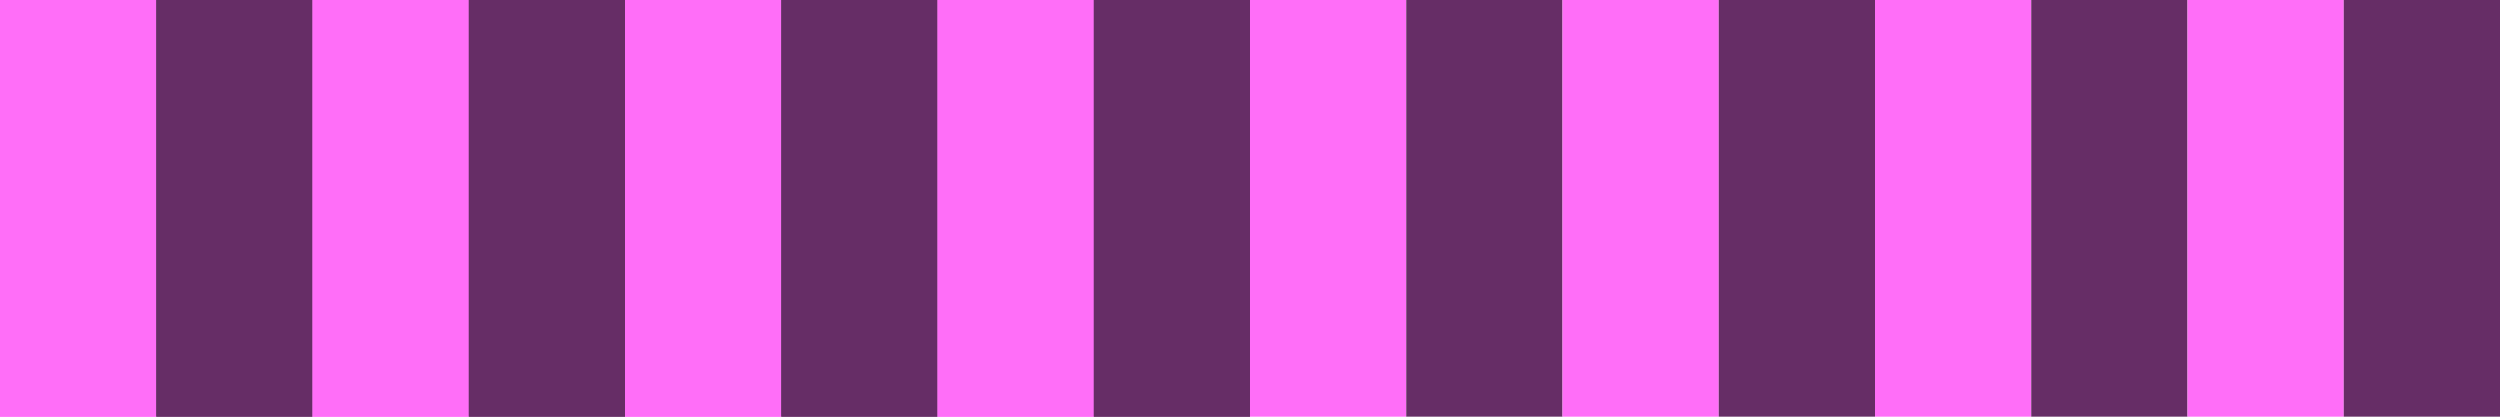 <?xml version="1.0" encoding="utf-8"?>
<!-- Generator: Adobe Illustrator 28.0.0, SVG Export Plug-In . SVG Version: 6.00 Build 0)  -->
<svg version="1.1" id="Layer_1" xmlns="http://www.w3.org/2000/svg" xmlns:xlink="http://www.w3.org/1999/xlink" x="0px" y="0px"
	 viewBox="0 0 7200 1200" style="enable-background:new 0 0 7200 1200;" xml:space="preserve">
<style type="text/css">
	.st0{fill:#FF6EF8;}
	.st1{fill:#662D66;}
</style>
<rect class="st0" width="450" height="1200"/>
<rect x="450" class="st1" width="450" height="1200"/>
<rect x="900" class="st0" width="450" height="1200"/>
<rect x="1350" class="st1" width="450" height="1200"/>
<rect x="1800" class="st0" width="450" height="1200"/>
<rect x="2250" class="st1" width="450" height="1200"/>
<rect x="2700" class="st0" width="450" height="1200"/>
<rect x="3150" class="st1" width="450" height="1200"/>
<rect class="st0" width="450" height="1200"/>
<rect x="450" class="st1" width="450" height="1200"/>
<rect x="900" class="st0" width="450" height="1200"/>
<rect x="1350" class="st1" width="450" height="1200"/>
<rect x="1800" class="st0" width="450" height="1200"/>
<rect x="2250" class="st1" width="450" height="1200"/>
<rect x="2700" class="st0" width="450" height="1200"/>
<rect x="3150" class="st1" width="450" height="1200"/>
<rect x="3600" class="st0" width="450" height="1200"/>
<rect x="4050" class="st1" width="450" height="1200"/>
<rect x="4500" class="st0" width="450" height="1200"/>
<rect x="4950" class="st1" width="450" height="1200"/>
<rect x="5400" class="st0" width="450" height="1200"/>
<rect x="5850" class="st1" width="450" height="1200"/>
<rect x="6300" class="st0" width="450" height="1200"/>
<rect x="6750" class="st1" width="450" height="1200"/>
</svg>
